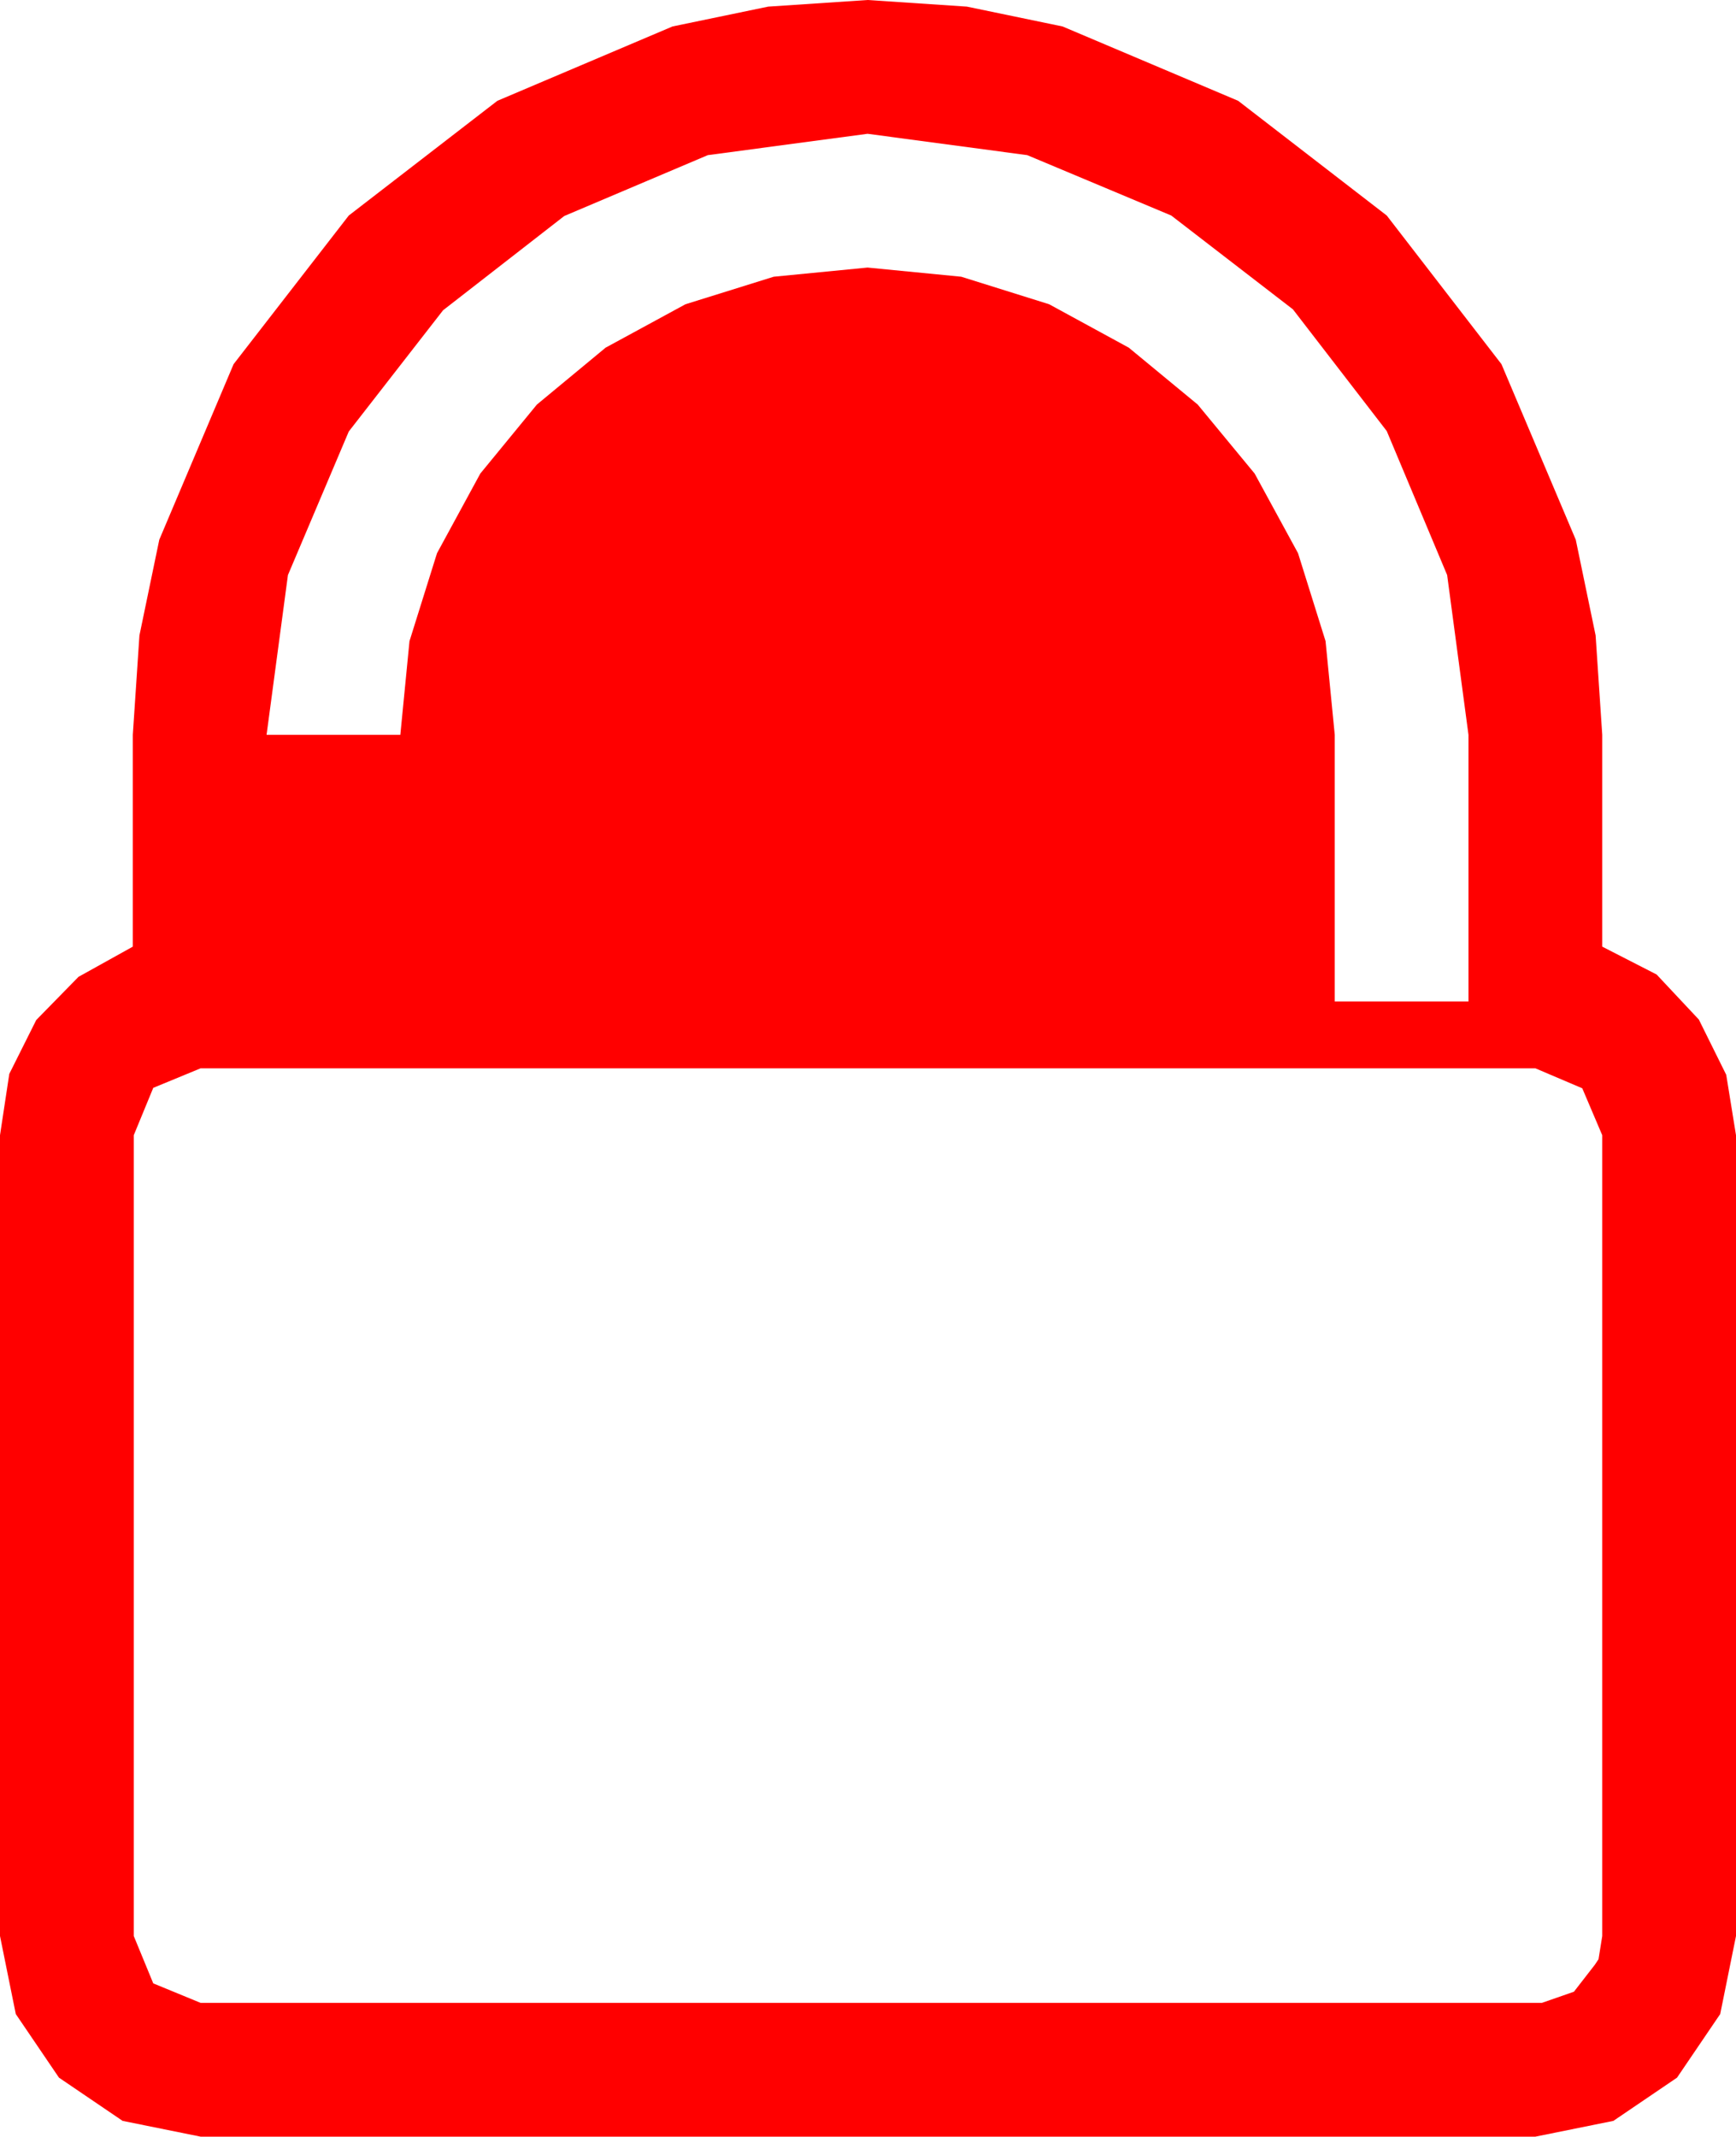 <?xml version="1.0" encoding="utf-8"?>
<!DOCTYPE svg PUBLIC "-//W3C//DTD SVG 1.1//EN" "http://www.w3.org/Graphics/SVG/1.1/DTD/svg11.dtd">
<svg width="54.756" height="67.383" xmlns="http://www.w3.org/2000/svg" xmlns:xlink="http://www.w3.org/1999/xlink" xmlns:xml="http://www.w3.org/XML/1998/namespace" version="1.1">
  <g>
    <g>
      <path style="fill:#FF0000;fill-opacity:1" d="M6.328,33.691L4.834,34.307 4.219,35.801 4.219,61.055 4.834,62.549 6.328,63.164 48.633,63.164 49.644,62.812 50.303,61.963 50.42,61.787 50.537,61.055 50.537,35.801 49.907,34.321 48.428,33.691 6.328,33.691z M27.363,4.219L22.324,4.893 17.798,6.812 13.975,9.785 11.001,13.608 9.082,18.135 8.408,23.174 12.627,23.174 12.916,20.219 13.784,17.446 15.15,14.934 16.934,12.759 19.102,10.964 21.621,9.595 24.404,8.727 27.363,8.438 30.319,8.727 33.091,9.595 35.603,10.964 37.778,12.759 39.573,14.934 40.942,17.446 41.81,20.219 42.1,23.174 42.1,31.582 46.318,31.582 46.318,23.174 45.645,18.135 43.74,13.594 40.781,9.756 36.943,6.797 32.402,4.893 27.363,4.219z M27.363,0L30.498,0.209 33.516,0.835 39.053,3.179 43.74,6.797 47.358,11.484 49.702,17.021 50.328,20.039 50.537,23.174 50.537,29.854 52.251,30.732 53.584,32.153 54.448,33.896 54.756,35.801 54.756,61.055 54.258,63.516 52.896,65.522 50.889,66.885 48.428,67.383 6.328,67.383 3.867,66.885 1.86,65.522 0.498,63.516 0,61.055 0,35.801 0.293,33.867 1.143,32.168 2.476,30.806 4.189,29.854 4.189,23.174 4.398,20.039 5.024,17.021 7.368,11.484 11.001,6.797 15.688,3.179 21.211,0.835 24.229,0.209 27.363,0z" />
    </g>
  </g>
</svg>